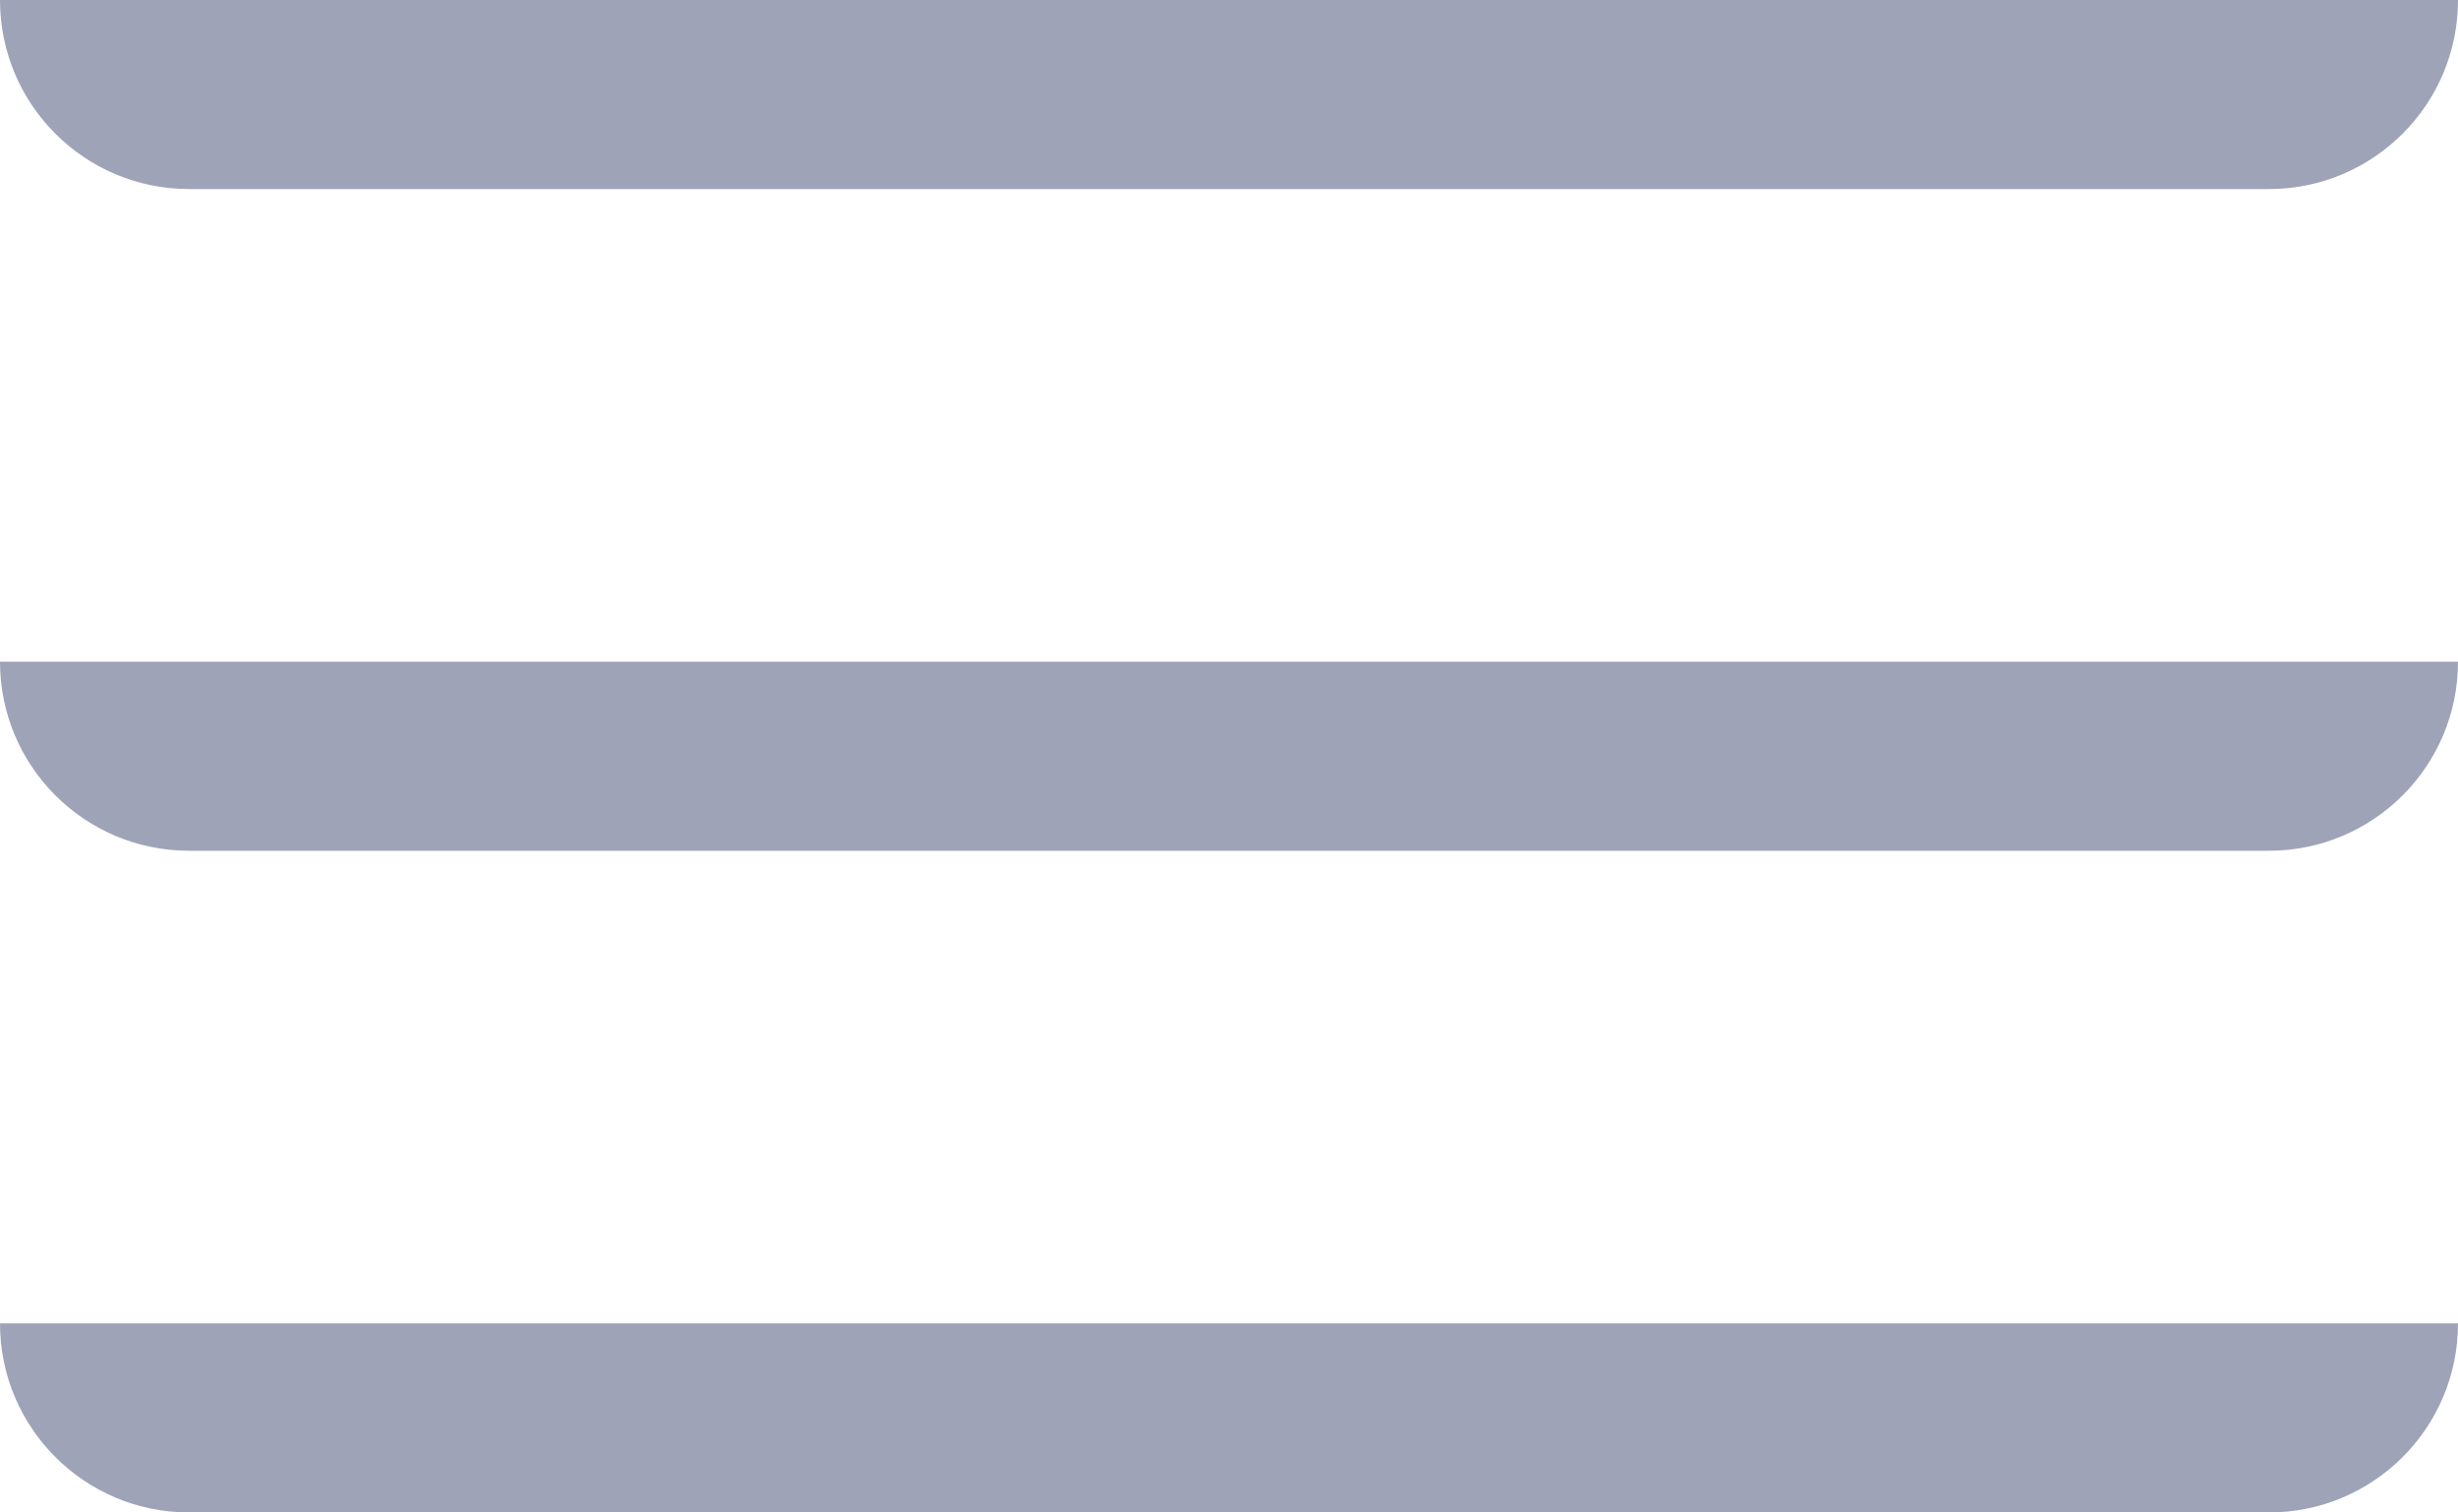 <svg width="26" height="16" viewBox="0 0 26 16" fill="none" xmlns="http://www.w3.org/2000/svg">
<path d="M0 0H26C26 1.105 25.105 2 24 2H2C0.895 2 0 1.105 0 0Z" fill="#9FA3B7"/>
<path d="M0 7H26C26 8.105 25.105 9 24 9H2C0.895 9 0 8.105 0 7Z" fill="#9FA3B7"/>
<path d="M0 14H26C26 15.105 25.105 16 24 16H2C0.895 16 0 15.105 0 14Z" fill="#9FA3B7"/>
</svg>
